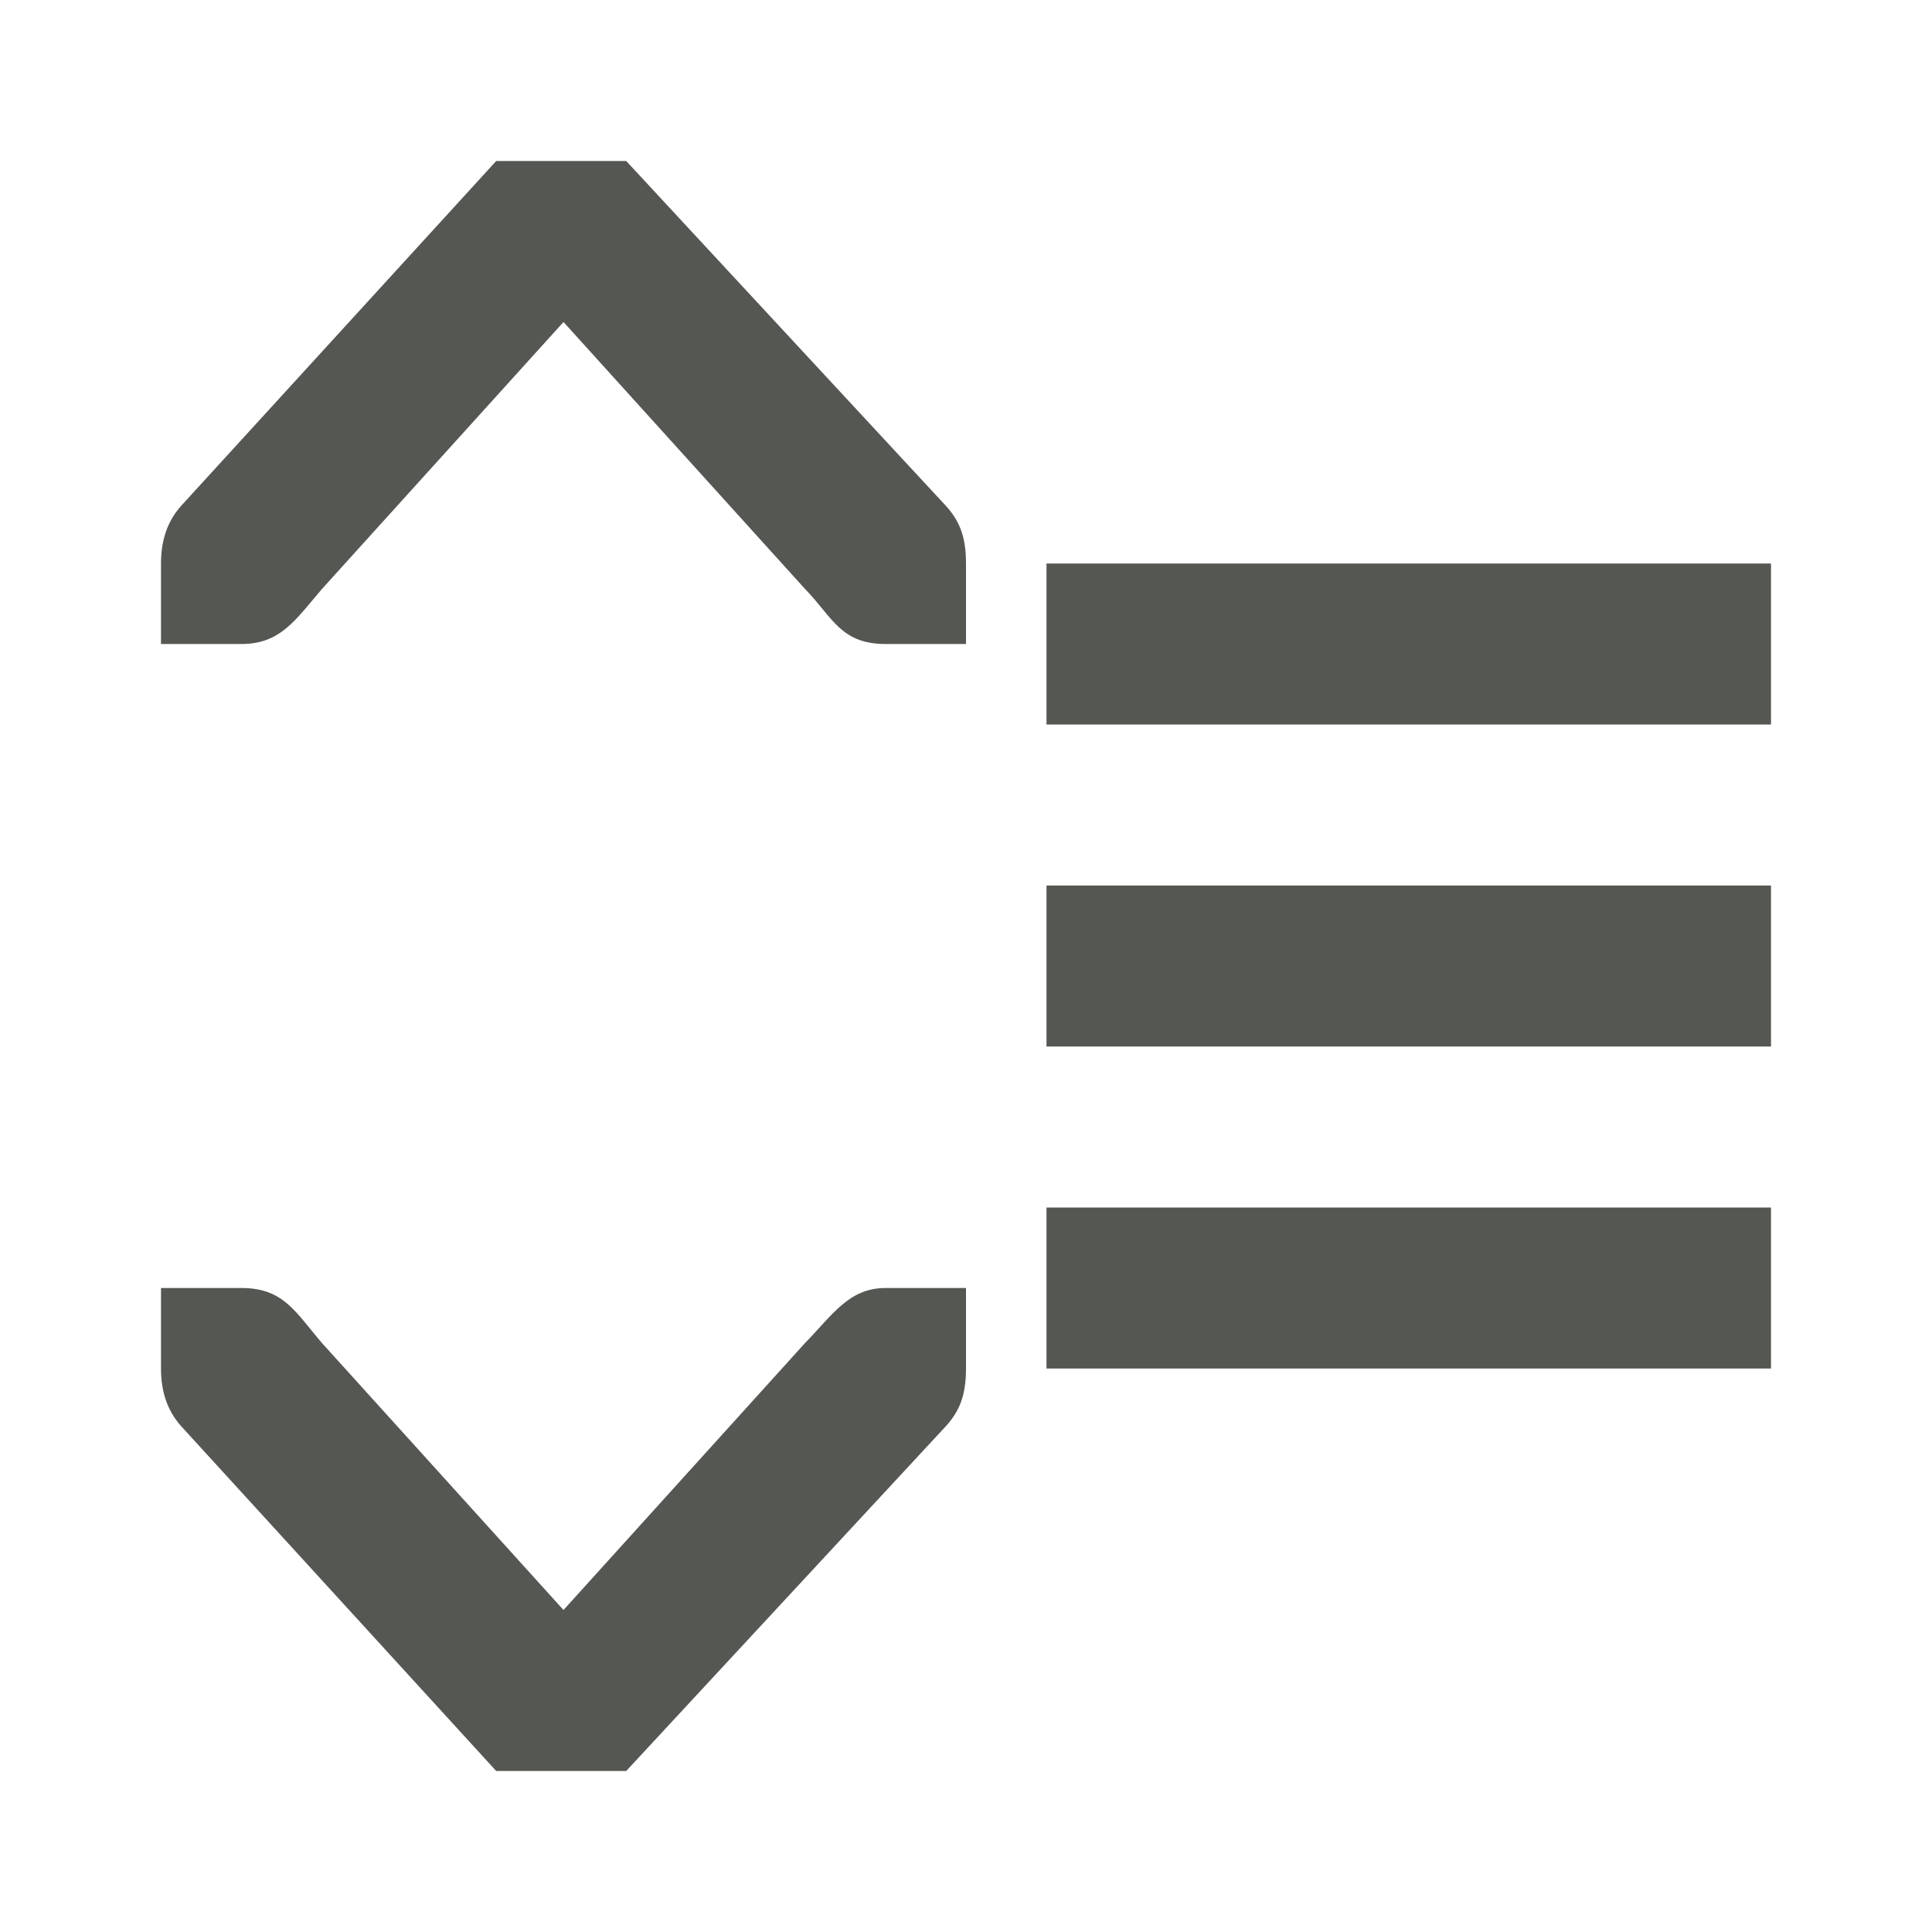 <svg xmlns="http://www.w3.org/2000/svg" viewBox="0 0 24 24">
  <path
     style="fill:#555753"
     d="M 6.164,2 2.281,6.25 C 2.09,6.448 2,6.691 2,7 V 7.588 8 H 3 C 3.484,8 3.669,7.702 4,7.316 L 7,4 10,7.316 C 10.339,7.662 10.44,8 11,8 h 1 V 7.588 7 C 12,6.646 11.91,6.448 11.719,6.25 L 7.779,2 Z M 13,7 v 2 h 9 V 7 Z m 0,4 v 2 h 9 v -2 z m 0,4 v 2 h 9 V 15 Z M 2,16 V 16.412 17 c 0,0.309 0.09,0.552 0.281,0.75 L 6.164,22 H 7.779 L 11.719,17.75 C 11.91,17.552 12,17.354 12,17 V 16.412 16 h -1 c -0.456,0 -0.661,0.338 -1,0.684 L 7,20 4,16.684 C 3.669,16.298 3.522,16 3,16 Z"
     />
</svg>

